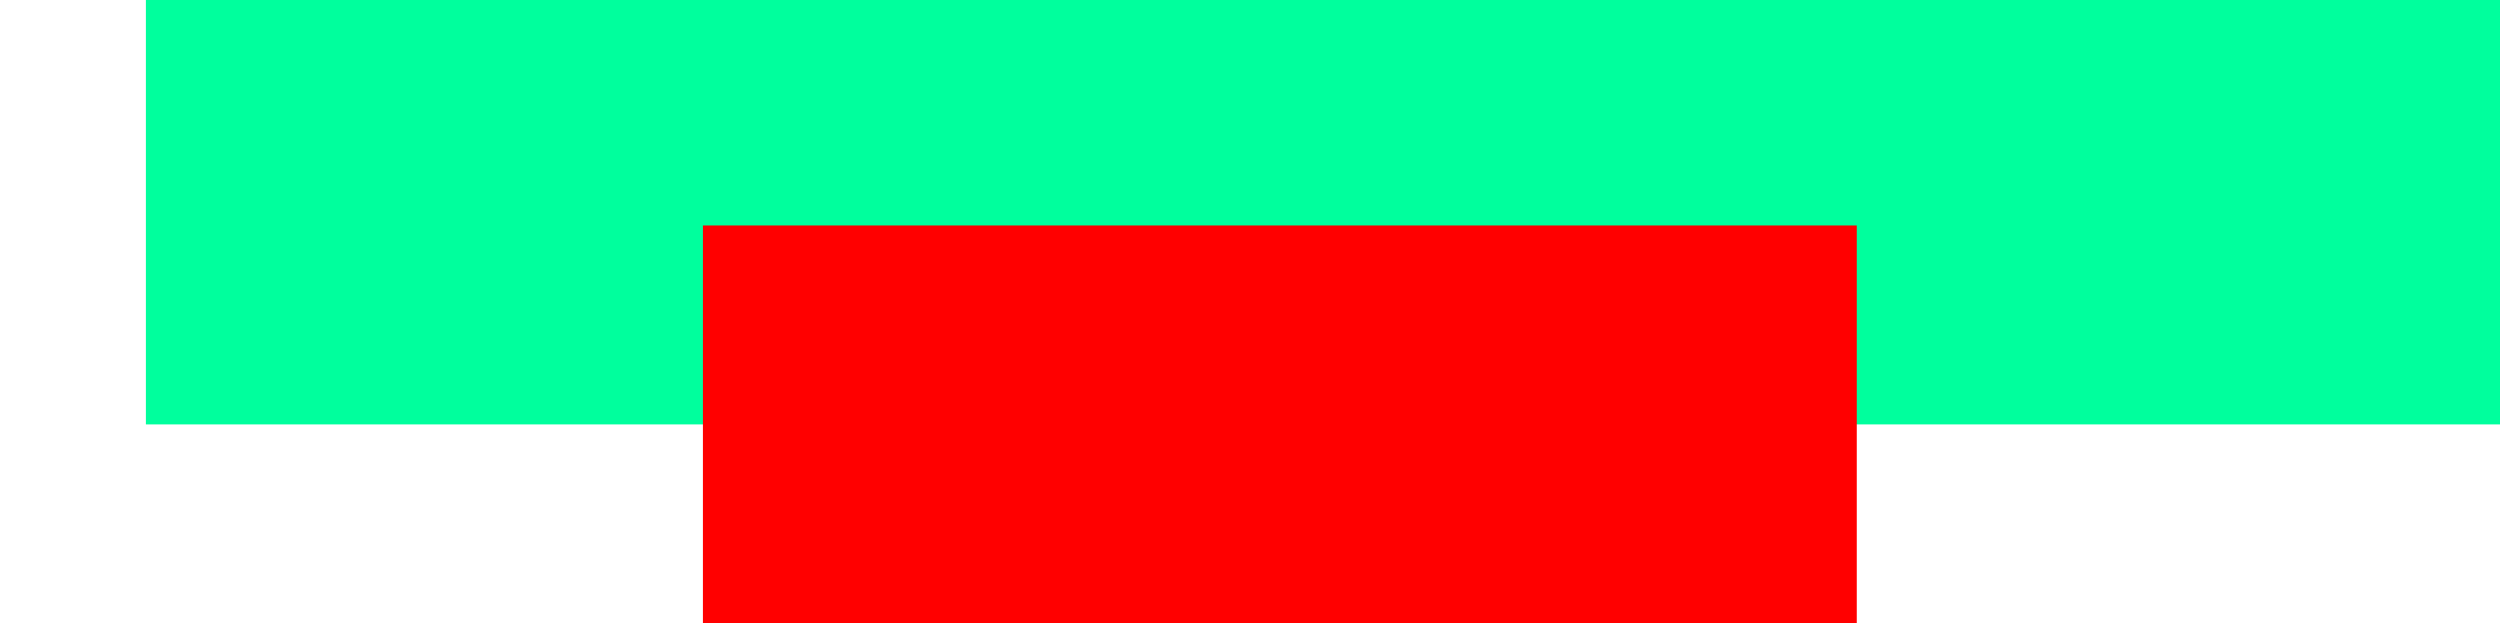 <svg xmlns="http://www.w3.org/2000/svg" viewBox="0 0 377 94">
	<defs></defs>
	<title>test2</title>
	<g>
		<path id="green" d="M377,64H22V0H377Z" fill="#00ff9d" />
		<path id="red" d="M280,94H106V34H280Z" fill="#FF0000" />
		<path id="filler" d="M5,44H0V38H5Z" fill="none" />
	</g>
</svg>
